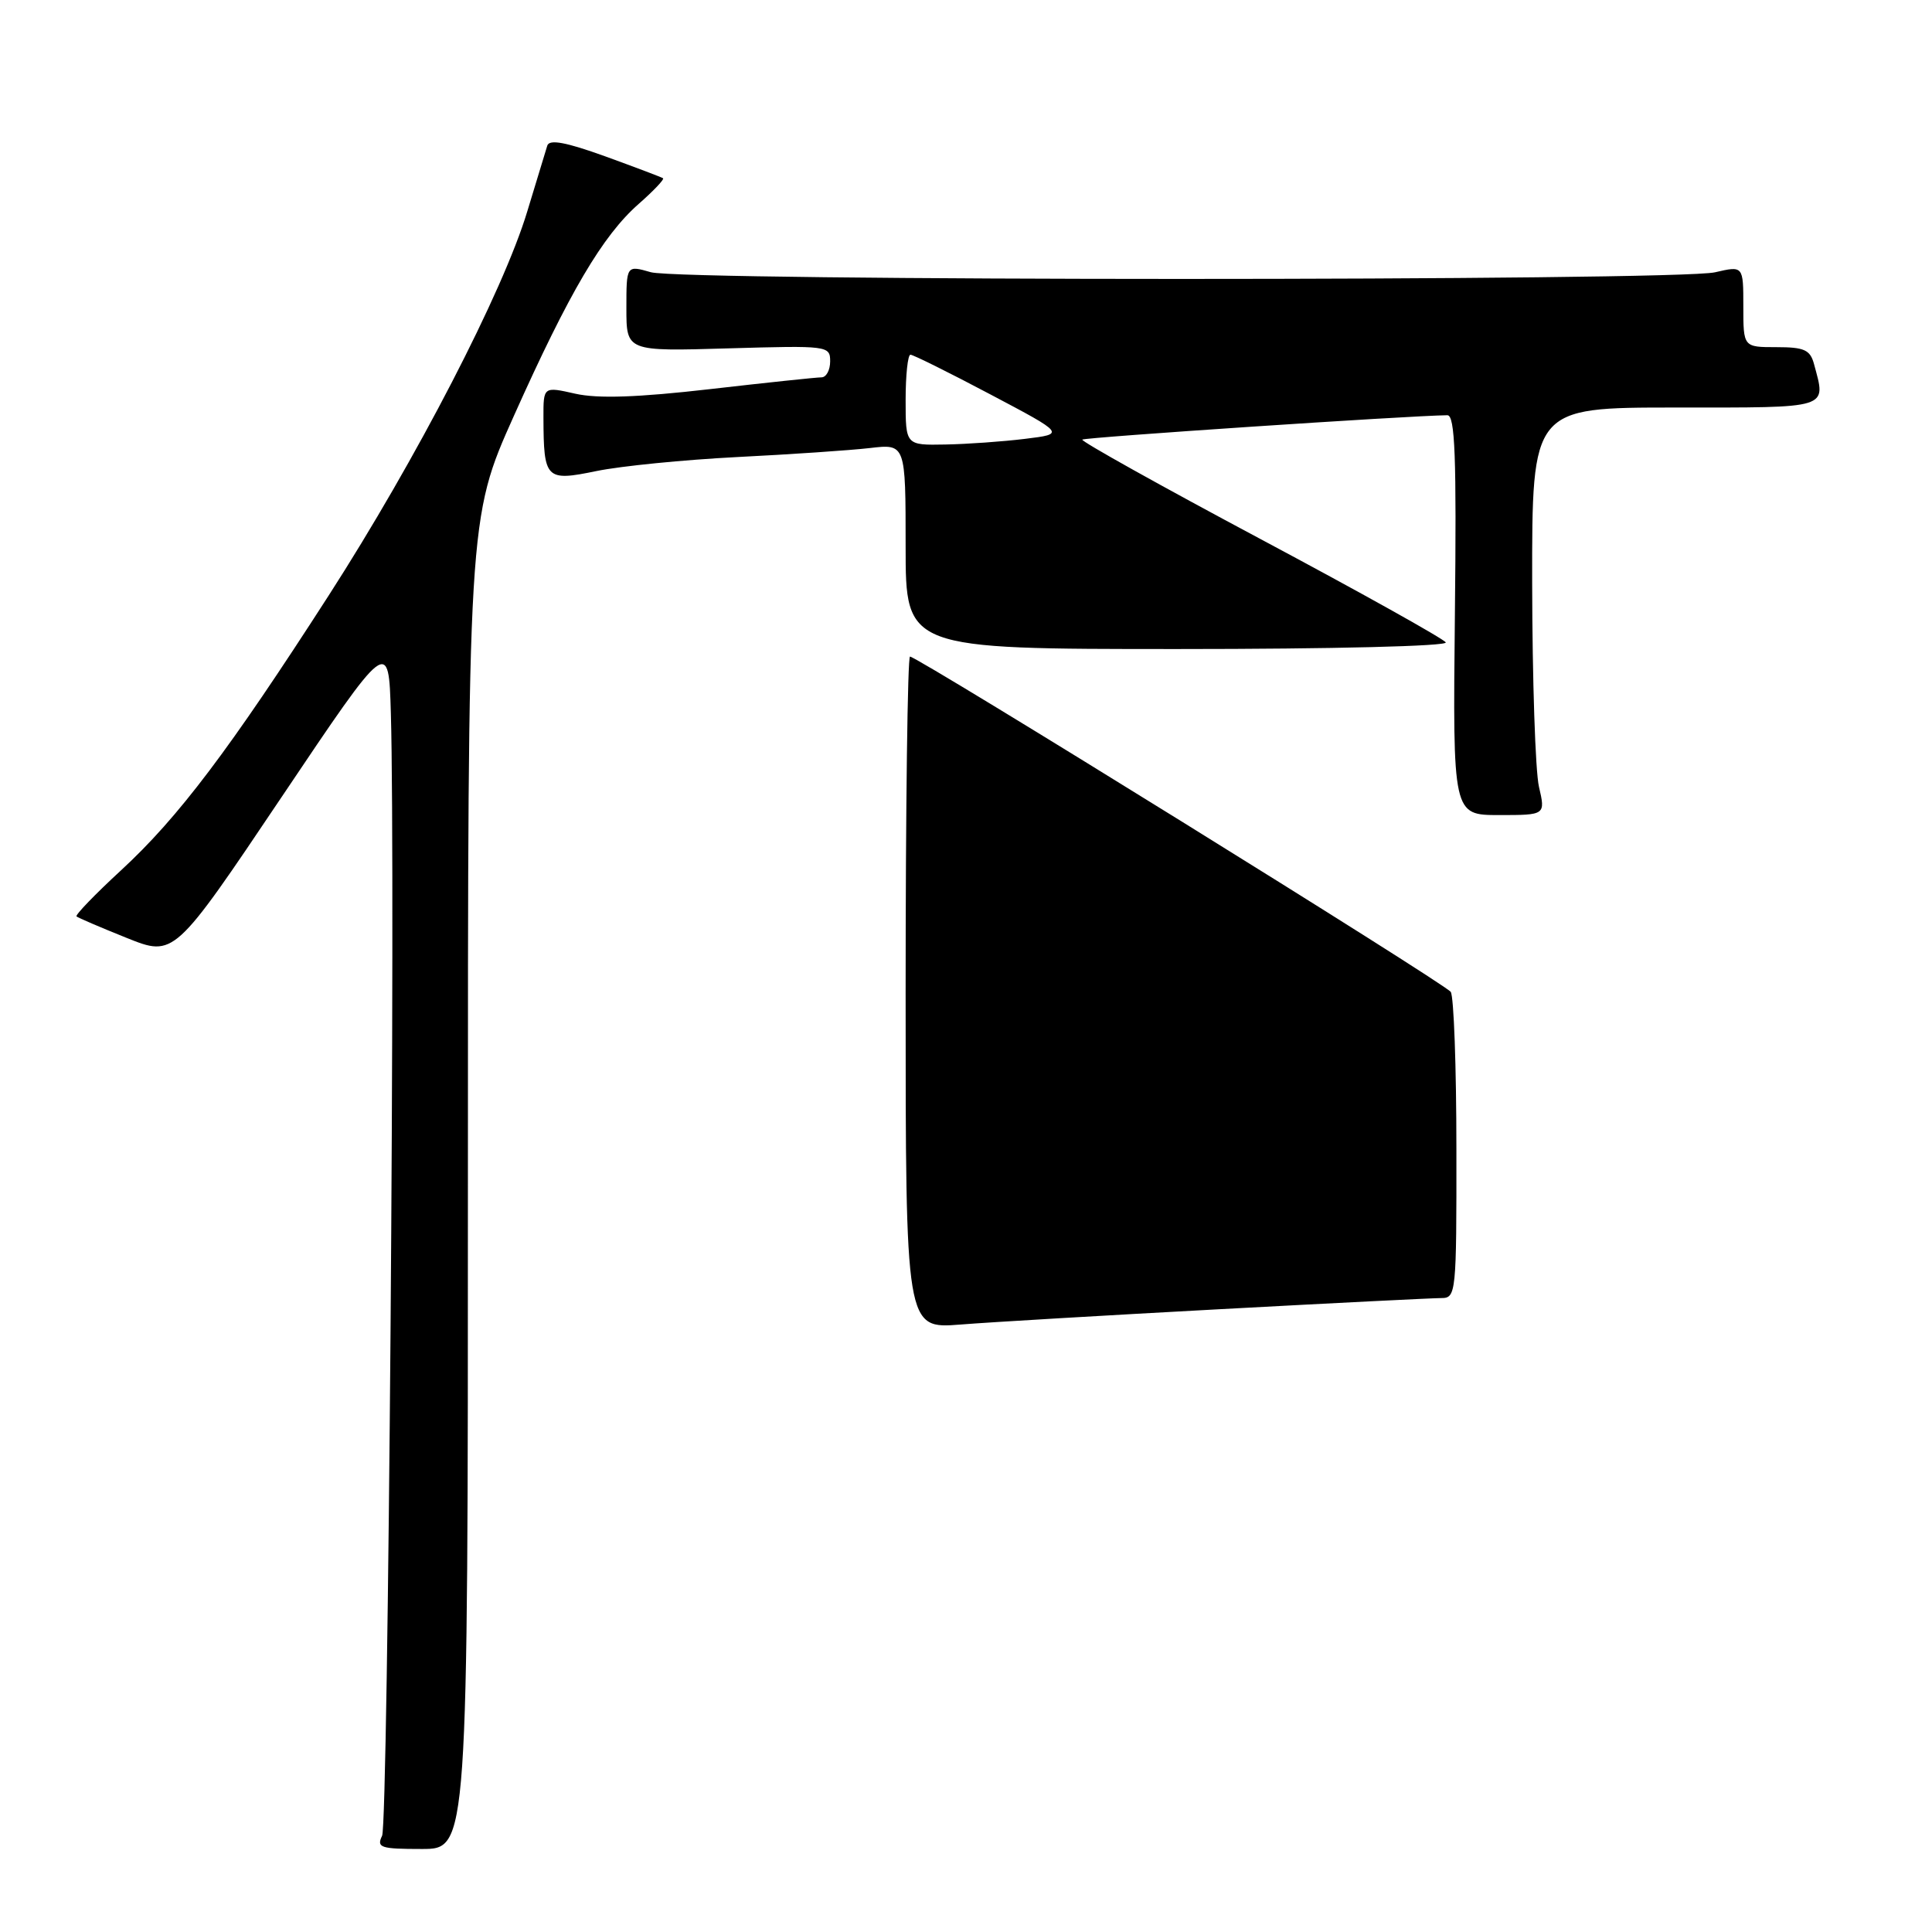 <?xml version="1.0" encoding="UTF-8" standalone="no"?>
<!DOCTYPE svg PUBLIC "-//W3C//DTD SVG 1.1//EN" "http://www.w3.org/Graphics/SVG/1.1/DTD/svg11.dtd" >
<svg xmlns="http://www.w3.org/2000/svg" xmlns:xlink="http://www.w3.org/1999/xlink" version="1.1" viewBox="0 0 256 256">
 <g >
 <path fill="currentColor"
d=" M 62.00 156.86 C 62.00 68.71 62.00 68.71 68.09 55.11 C 75.43 38.72 79.85 31.22 84.63 27.02 C 86.60 25.29 88.05 23.76 87.86 23.62 C 87.66 23.48 84.22 22.18 80.20 20.72 C 74.99 18.84 72.80 18.43 72.52 19.29 C 72.31 19.96 71.12 23.88 69.87 28.00 C 66.67 38.62 55.16 60.87 43.55 78.91 C 30.37 99.39 23.63 108.32 16.06 115.30 C 12.60 118.49 9.94 121.25 10.14 121.43 C 10.34 121.61 13.33 122.89 16.79 124.28 C 23.08 126.80 23.08 126.80 37.29 105.65 C 51.50 84.50 51.50 84.50 51.79 94.50 C 52.42 115.71 51.44 241.59 50.63 243.25 C 49.87 244.82 50.42 245.00 55.89 245.00 C 62.00 245.00 62.00 245.00 62.00 156.86 Z  M 161.74 173.47 C 176.72 172.66 189.88 172.00 190.99 172.00 C 192.94 172.00 193.00 171.37 192.98 152.25 C 192.98 141.39 192.64 132.02 192.23 131.43 C 191.47 130.33 121.60 87.00 120.58 87.00 C 120.26 87.00 120.00 107.04 120.00 131.54 C 120.00 176.08 120.00 176.08 127.25 175.51 C 131.24 175.19 146.76 174.28 161.74 173.47 Z  M 203.92 104.25 C 203.44 102.19 203.04 90.04 203.02 77.25 C 203.00 54.00 203.00 54.00 222.00 54.00 C 242.73 54.00 241.97 54.24 240.37 48.25 C 239.86 46.35 239.08 46.00 235.38 46.00 C 231.00 46.00 231.00 46.00 231.00 40.61 C 231.00 35.21 231.00 35.21 227.25 36.08 C 222.16 37.26 90.37 37.25 86.24 36.07 C 83.00 35.14 83.00 35.14 83.00 40.85 C 83.00 46.56 83.00 46.56 96.50 46.16 C 109.70 45.78 110.00 45.81 110.00 47.88 C 110.00 49.05 109.48 50.00 108.85 50.00 C 108.21 50.00 101.57 50.70 94.09 51.56 C 84.50 52.66 79.23 52.84 76.24 52.17 C 72.00 51.21 72.00 51.21 72.01 55.36 C 72.04 63.52 72.32 63.80 79.02 62.42 C 82.26 61.75 90.67 60.92 97.71 60.56 C 104.74 60.21 112.64 59.67 115.25 59.37 C 120.00 58.81 120.00 58.81 120.00 72.41 C 120.00 86.00 120.00 86.00 156.06 86.00 C 176.66 86.00 191.88 85.62 191.57 85.12 C 191.27 84.63 180.23 78.47 167.03 71.43 C 153.83 64.39 143.20 58.46 143.41 58.25 C 143.71 57.95 186.61 55.08 191.78 55.02 C 192.80 55.00 193.01 60.46 192.78 81.50 C 192.50 108.00 192.50 108.00 198.64 108.00 C 204.79 108.00 204.79 108.00 203.92 104.25 Z  M 120.00 53.00 C 120.00 49.70 120.29 47.00 120.64 47.00 C 120.99 47.00 125.75 49.36 131.21 52.25 C 141.15 57.50 141.15 57.50 135.82 58.15 C 132.90 58.51 128.14 58.85 125.25 58.90 C 120.00 59.00 120.00 59.00 120.00 53.00 Z "/>
</g>
</svg>